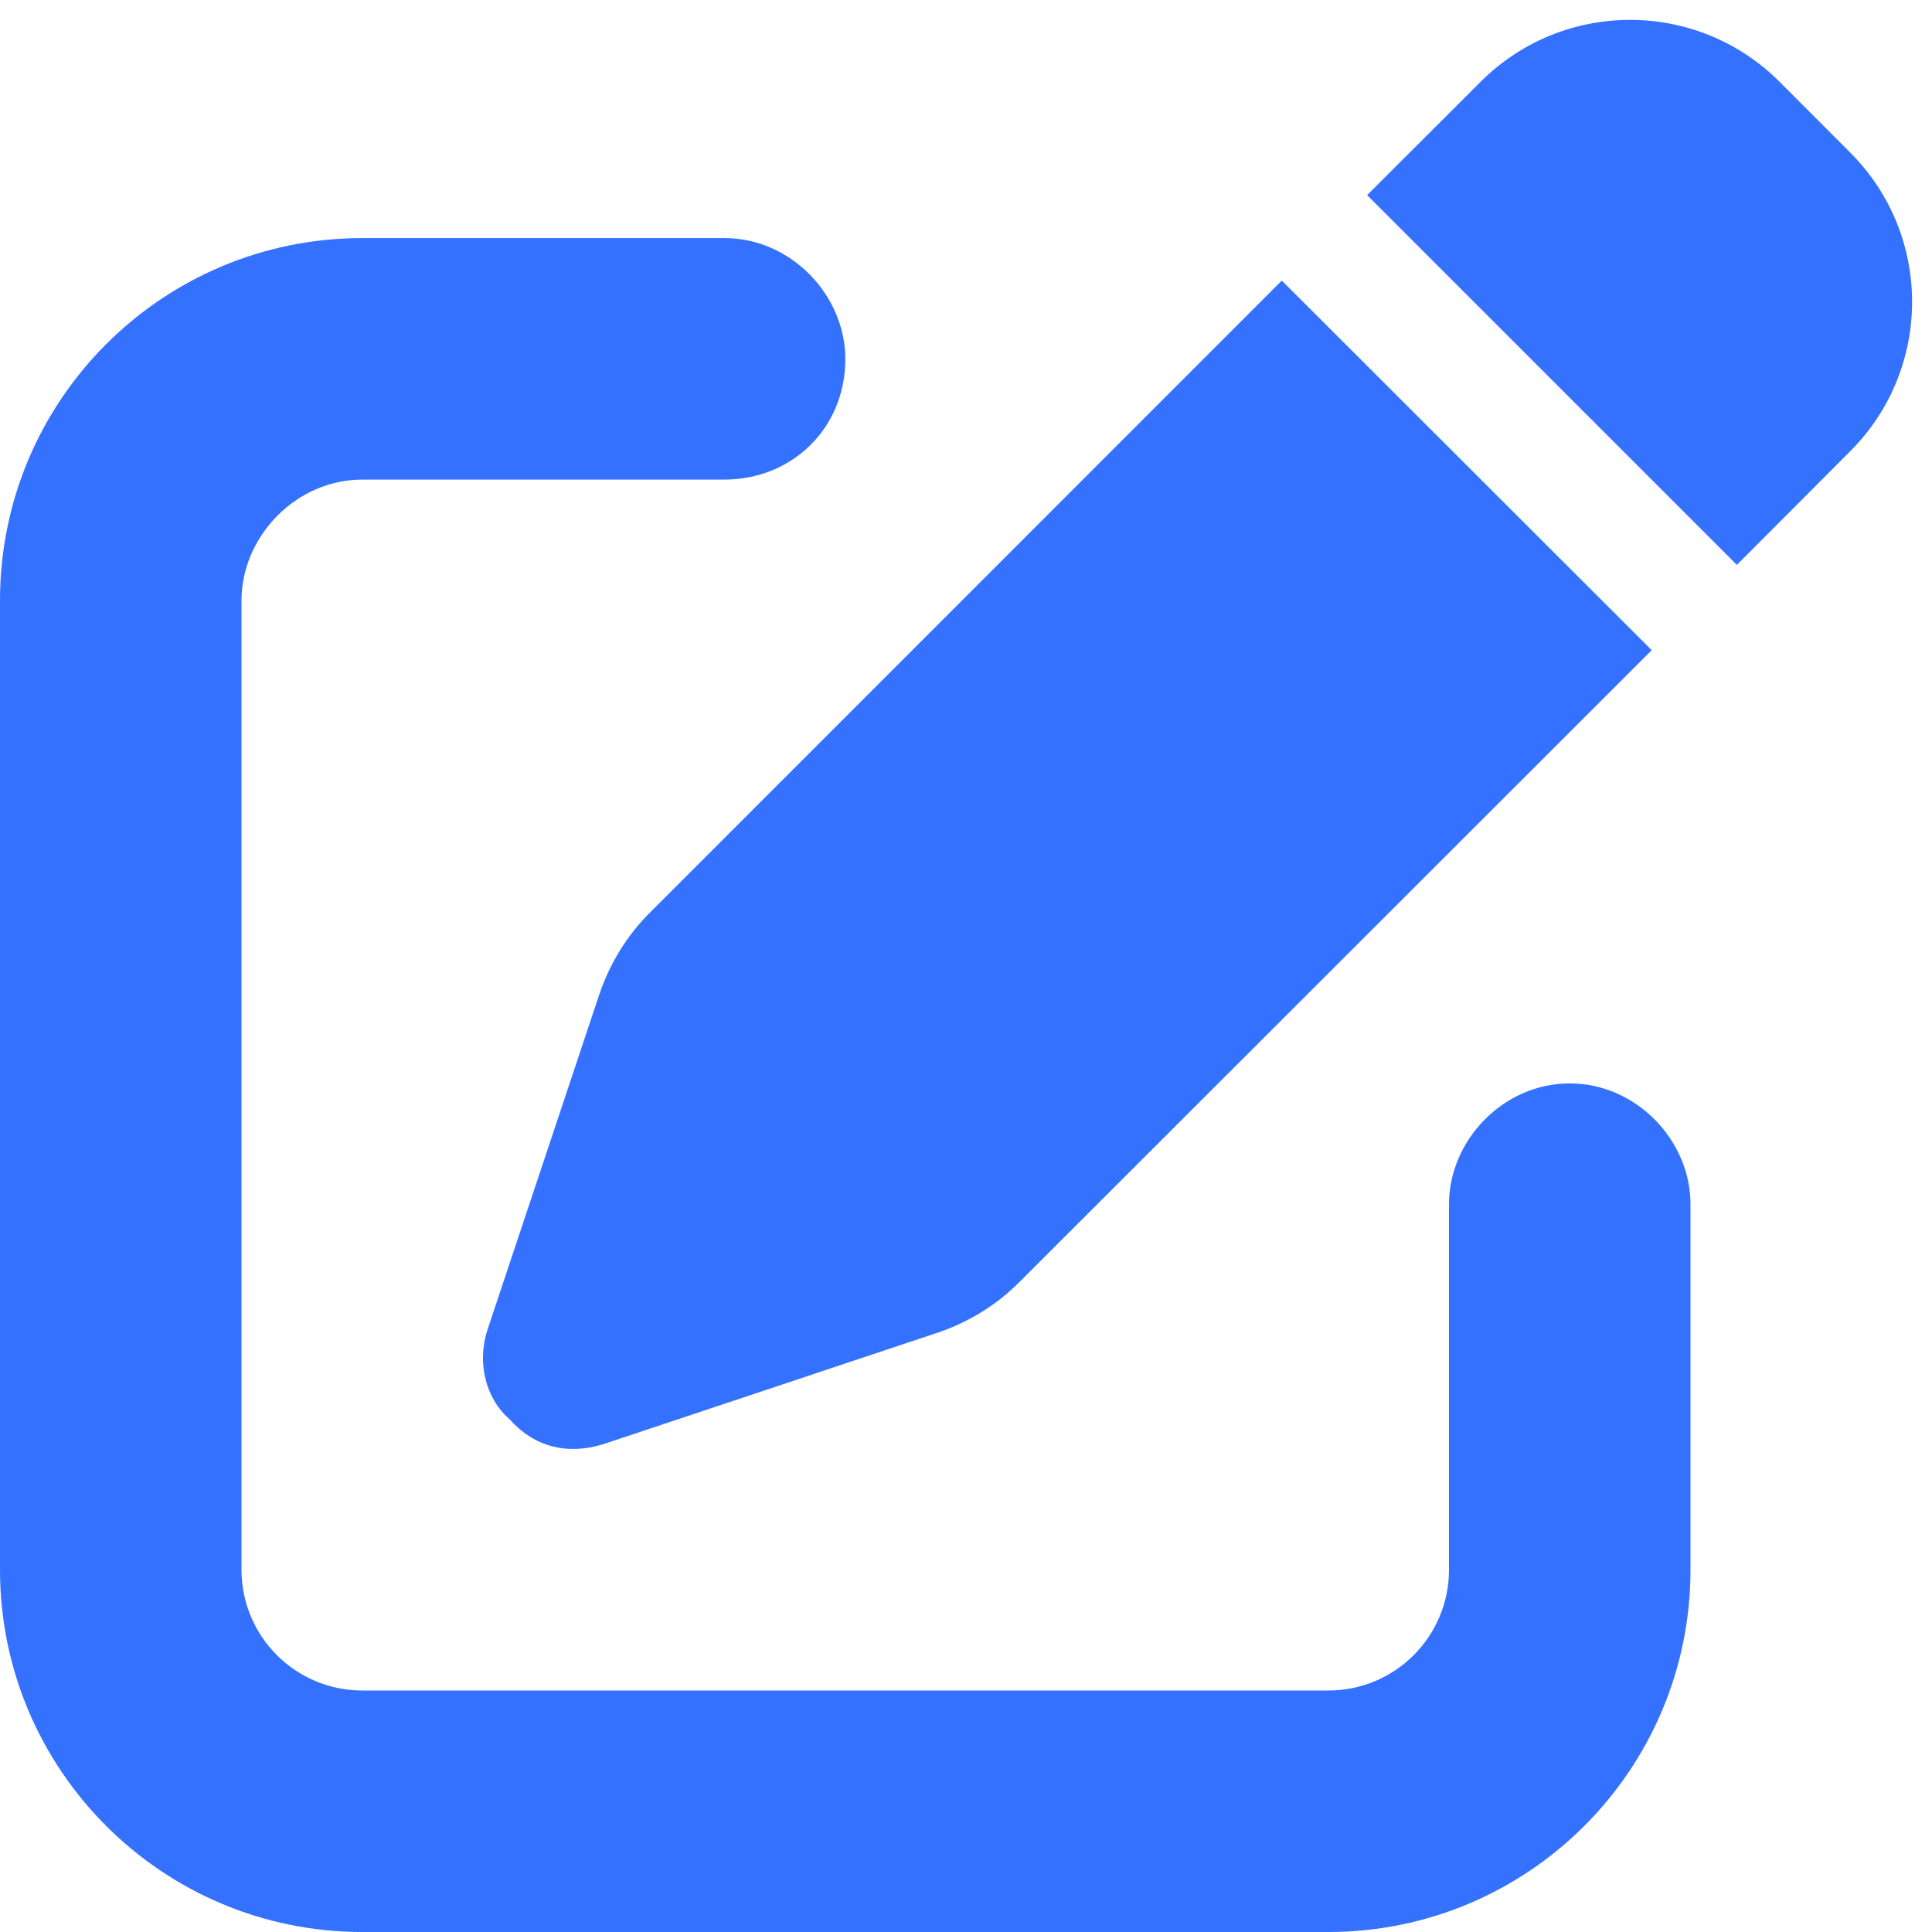 <svg width="13" height="13" viewBox="0 0 13 13" fill="none" xmlns="http://www.w3.org/2000/svg">
<path d="M12.449 1.026C13.005 1.581 13.005 2.481 12.449 3.037L11.687 3.801L9.199 1.313L9.963 0.55C10.519 -0.005 11.418 -0.005 11.974 0.55L12.449 1.026ZM4.377 6.137L8.625 1.888L11.114 4.375L6.863 8.623C6.708 8.78 6.518 8.897 6.307 8.968L4.052 9.72C3.811 9.791 3.593 9.735 3.428 9.549C3.265 9.407 3.209 9.166 3.28 8.948L4.032 6.693C4.103 6.482 4.22 6.292 4.377 6.137ZM4.875 1.602C5.324 1.602 5.688 1.989 5.688 2.415C5.688 2.887 5.324 3.227 4.875 3.227H2.438C1.989 3.227 1.625 3.613 1.625 4.04V10.562C1.625 11.012 1.989 11.375 2.438 11.375H8.938C9.387 11.375 9.75 11.012 9.75 10.562V8.102C9.75 7.676 10.113 7.29 10.562 7.29C11.012 7.29 11.375 7.676 11.375 8.102V10.562C11.375 11.908 10.283 13 8.938 13H2.438C1.091 13 0 11.908 0 10.562V4.04C0 2.694 1.091 1.602 2.438 1.602H4.875Z" fill="#3471FF"/>
</svg>

